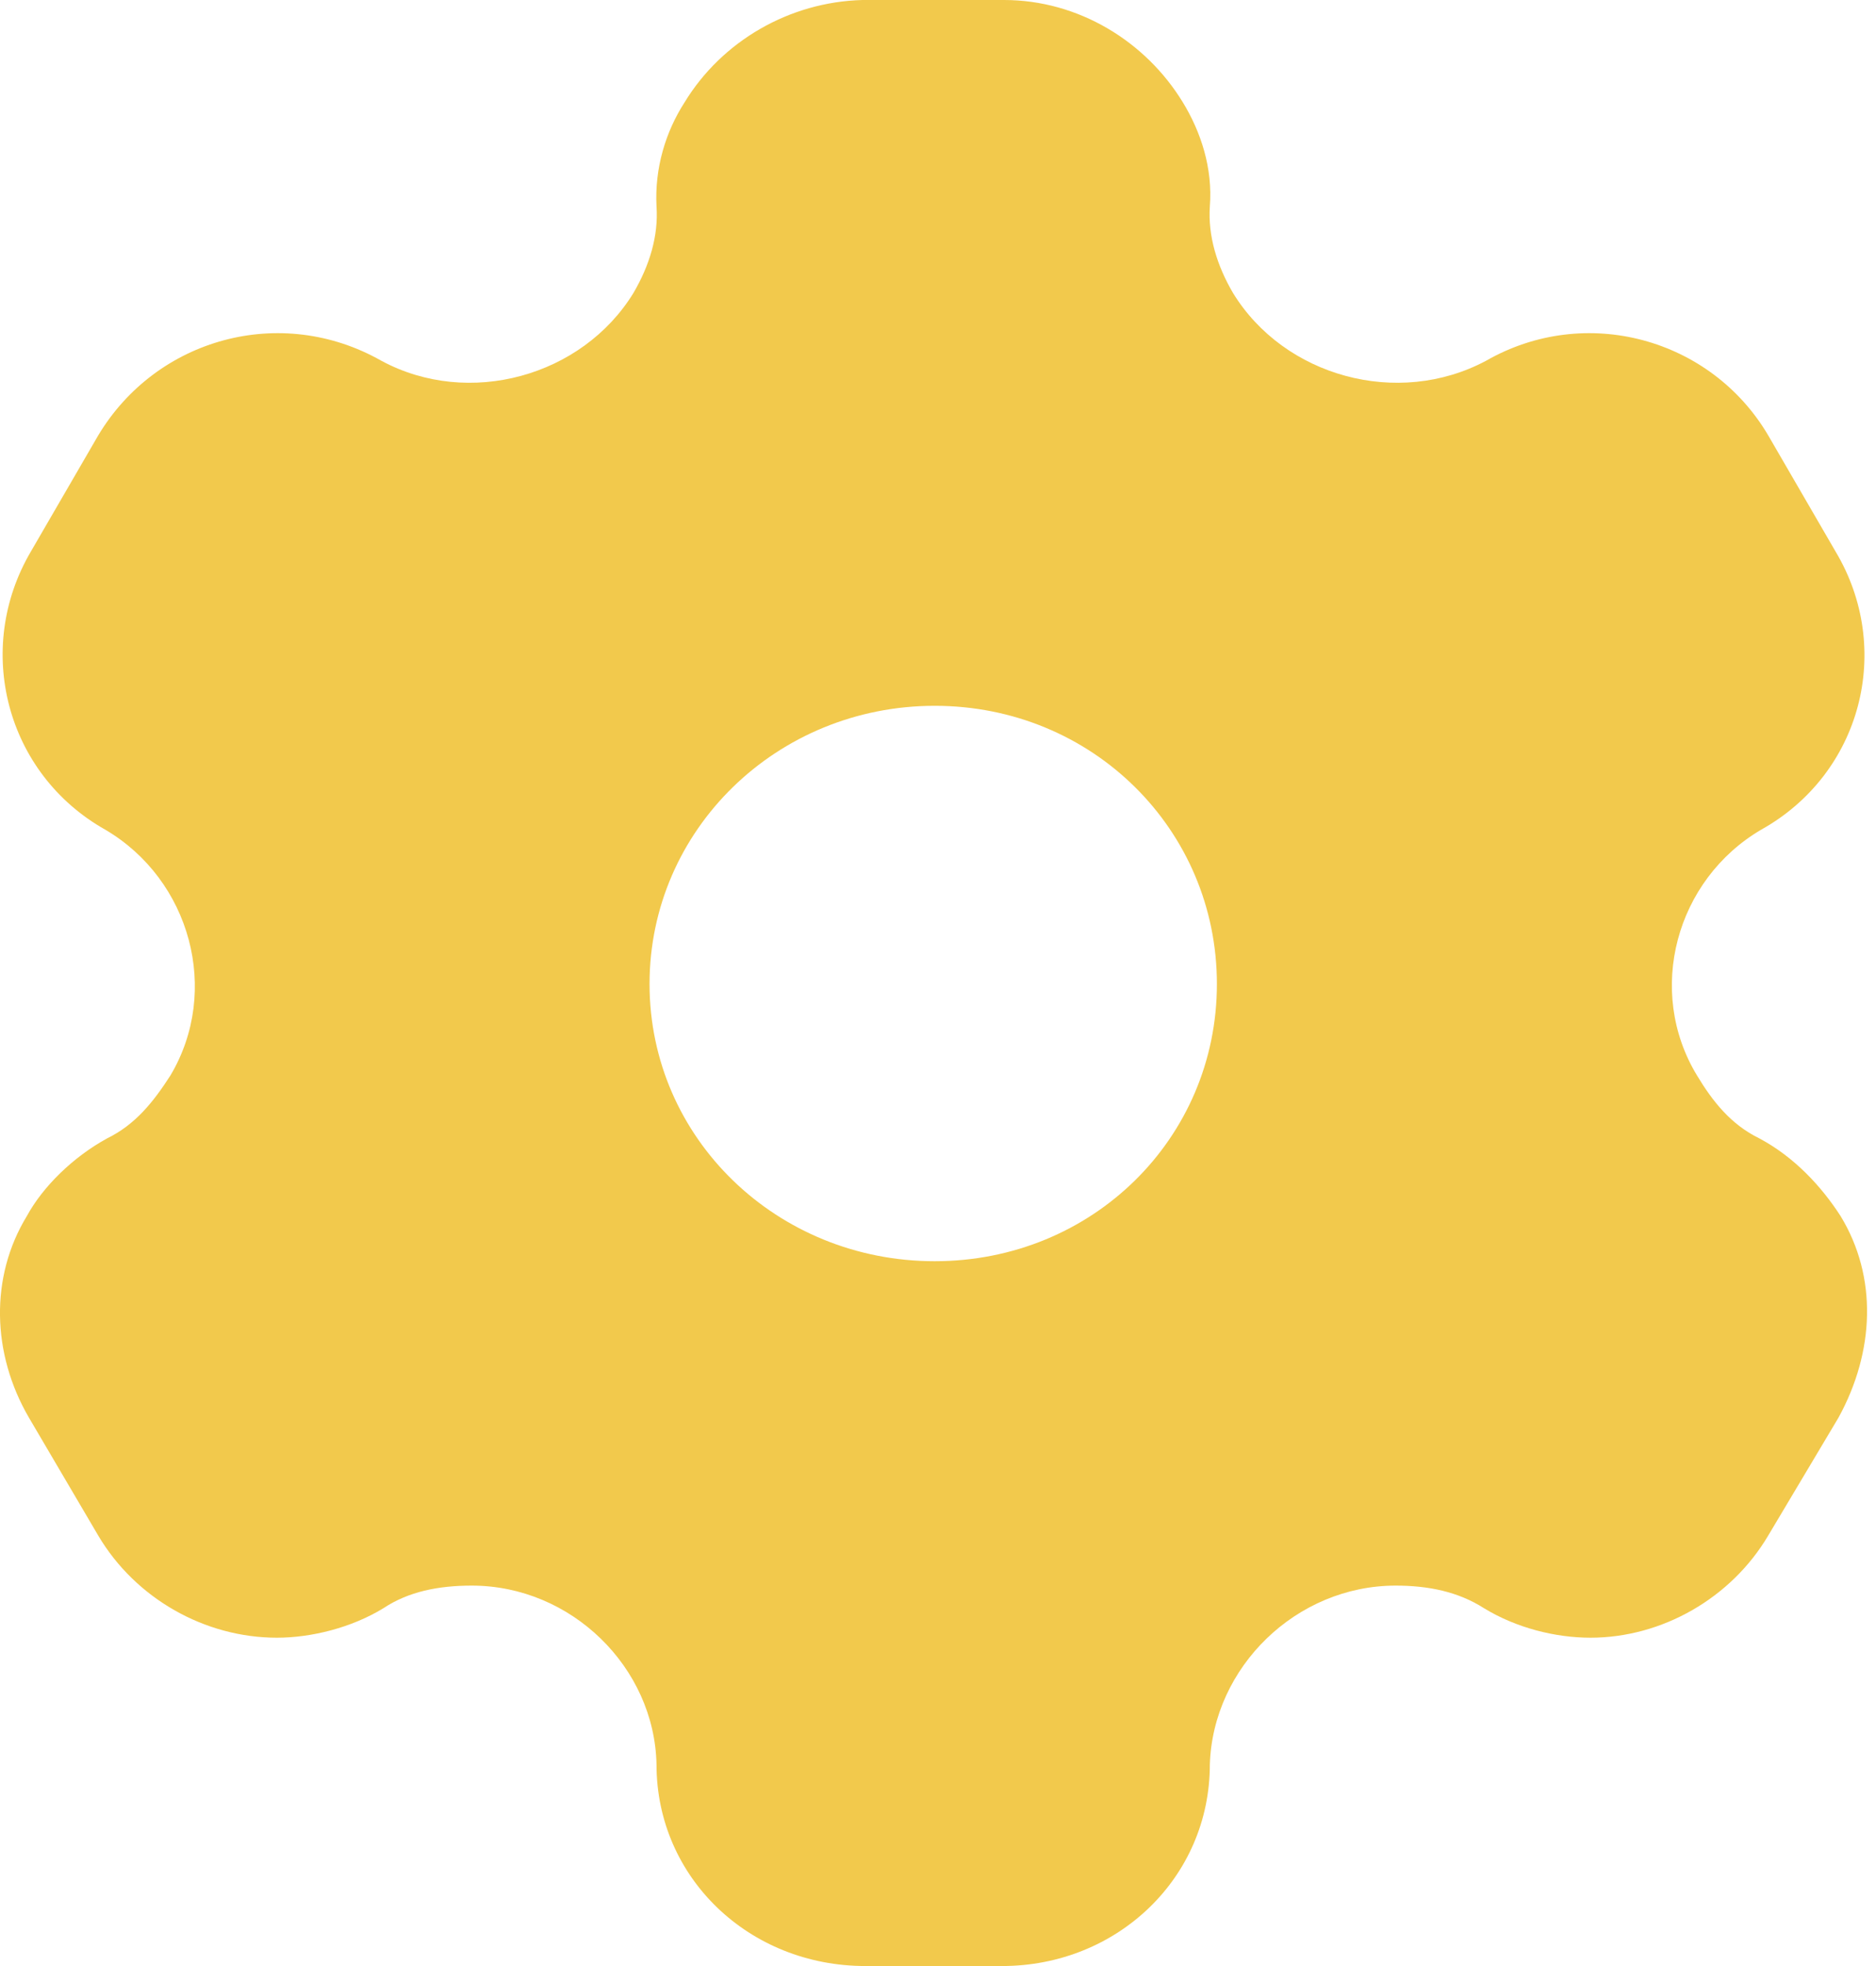 <svg width="21" height="22" viewBox="0 0 21 22" fill="none" xmlns="http://www.w3.org/2000/svg">
<path d="M11.239 0C12.071 0 12.824 0.462 13.24 1.144C13.442 1.474 13.577 1.881 13.543 2.31C13.521 2.64 13.622 2.97 13.802 3.278C14.375 4.213 15.646 4.565 16.635 4.037C17.748 3.399 19.153 3.784 19.794 4.873L20.547 6.171C21.199 7.26 20.839 8.657 19.715 9.284C18.759 9.845 18.422 11.088 18.996 12.034C19.175 12.331 19.378 12.584 19.693 12.738C20.086 12.947 20.39 13.277 20.603 13.607C21.019 14.289 20.985 15.125 20.581 15.862L19.794 17.182C19.378 17.886 18.602 18.326 17.804 18.326C17.41 18.326 16.972 18.216 16.612 17.996C16.32 17.809 15.983 17.743 15.623 17.743C14.51 17.743 13.577 18.656 13.543 19.745C13.543 21.01 12.509 22 11.216 22H9.688C8.384 22 7.349 21.01 7.349 19.745C7.327 18.656 6.394 17.743 5.281 17.743C4.91 17.743 4.573 17.809 4.292 17.996C3.932 18.216 3.482 18.326 3.1 18.326C2.291 18.326 1.515 17.886 1.099 17.182L0.323 15.862C-0.093 15.147 -0.115 14.289 0.301 13.607C0.481 13.277 0.818 12.947 1.2 12.738C1.515 12.584 1.717 12.331 1.908 12.034C2.471 11.088 2.133 9.845 1.178 9.284C0.065 8.657 -0.295 7.26 0.346 6.171L1.099 4.873C1.751 3.784 3.145 3.399 4.269 4.037C5.247 4.565 6.518 4.213 7.091 3.278C7.271 2.97 7.372 2.64 7.349 2.31C7.327 1.881 7.451 1.474 7.664 1.144C8.08 0.462 8.833 0.022 9.654 0H11.239ZM10.463 7.898C8.698 7.898 7.271 9.284 7.271 11.011C7.271 12.738 8.698 14.113 10.463 14.113C12.228 14.113 13.622 12.738 13.622 11.011C13.622 9.284 12.228 7.898 10.463 7.898Z" fill="#F2C94C"/>
</svg>
